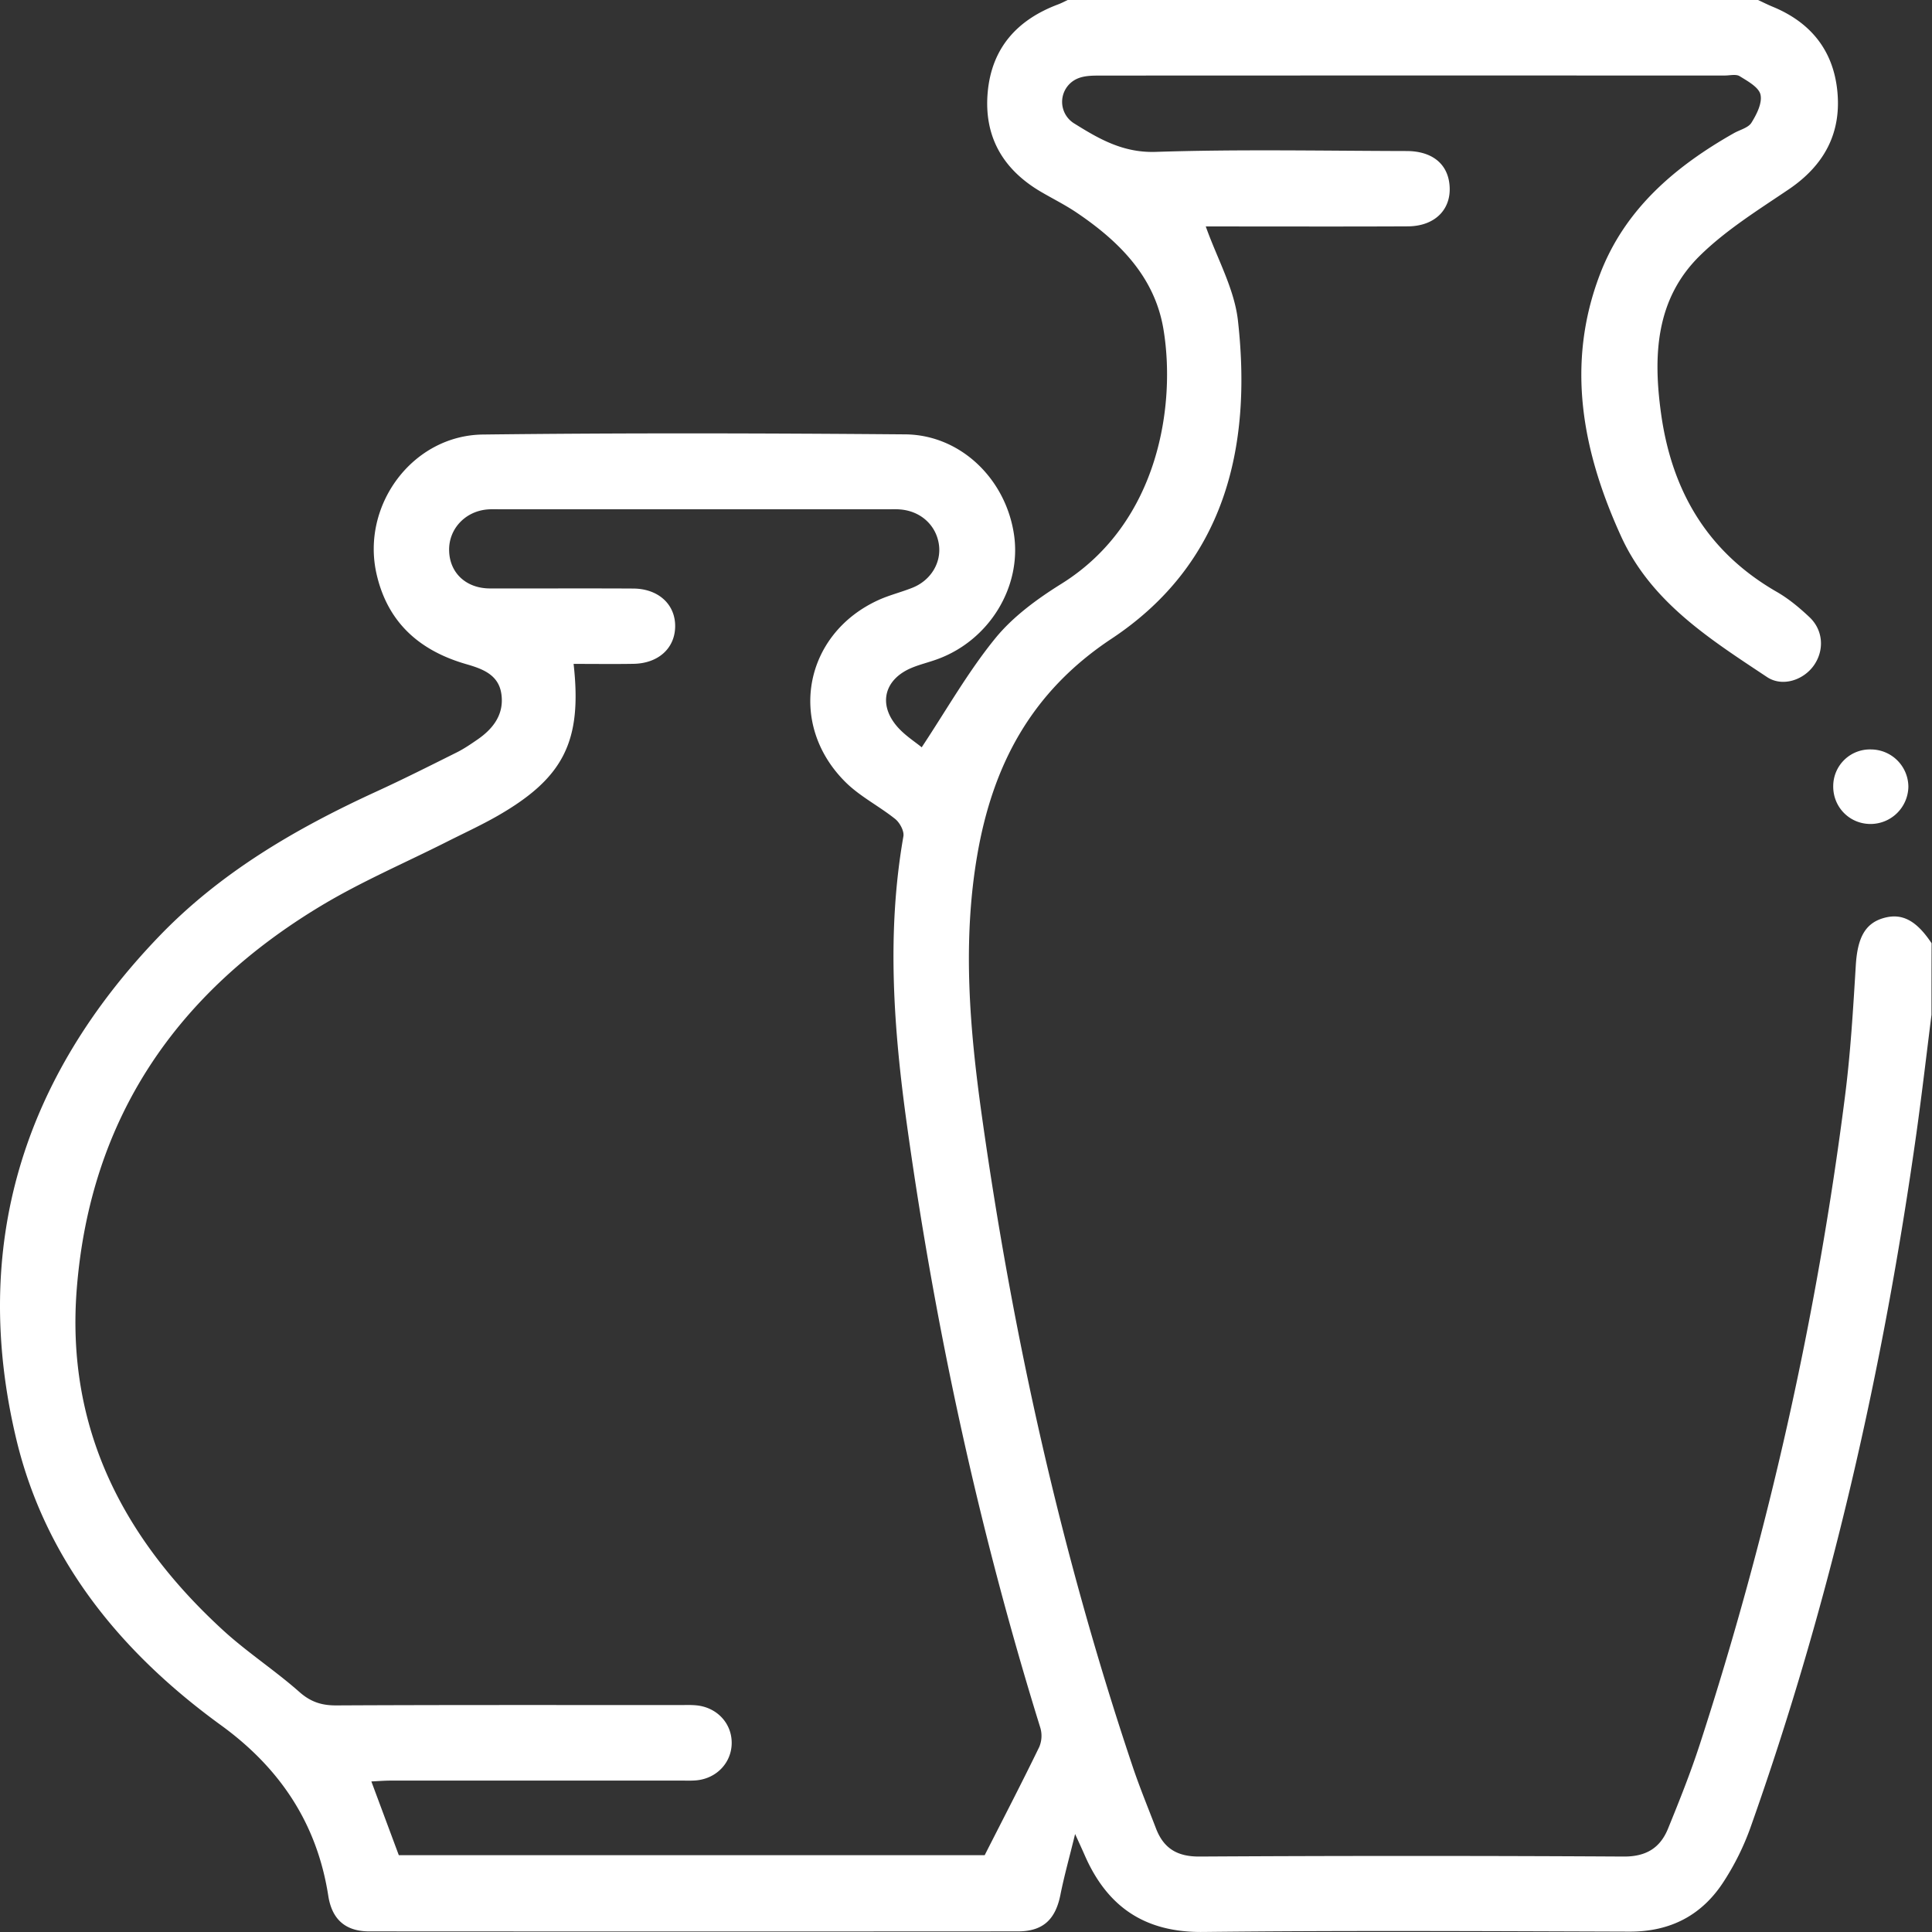 <svg width="57" height="57" fill="none" xmlns="http://www.w3.org/2000/svg"><rect width="100%" height="100%" fill="#333333" stroke="none"/><path d="M56.985 29.938c-.145 1.154-.28 2.31-.44 3.462-.983 7.006-2.542 13.875-4.912 20.55a7.673 7.673 0 01-.762 1.537c-.643 1.013-1.58 1.507-2.8 1.502-4.192-.013-8.384-.037-12.575.01-1.734.02-2.842-.753-3.505-2.29-.066-.15-.135-.3-.272-.6-.168.69-.323 1.239-.434 1.796-.146.727-.513 1.075-1.25 1.077-6.381.004-12.761.004-19.14 0-.703 0-1.102-.354-1.21-1.051-.332-2.134-1.425-3.767-3.163-5.03-2.954-2.143-5.198-4.882-6.047-8.465-1.344-5.668.196-10.626 4.218-14.811 1.813-1.887 4.034-3.18 6.392-4.263.808-.37 1.602-.77 2.397-1.167.214-.107.415-.246.613-.382.473-.328.788-.759.694-1.357-.09-.567-.581-.731-1.048-.866-1.374-.4-2.308-1.232-2.632-2.657-.46-2.024 1.059-4.088 3.137-4.113 4.155-.05 8.31-.039 12.463-.005 1.623.014 2.96 1.306 3.206 2.949.234 1.552-.73 3.127-2.26 3.684-.26.096-.535.158-.788.268-.777.34-.959 1.06-.406 1.71.23.27.549.468.732.622.739-1.116 1.37-2.232 2.168-3.212.524-.645 1.244-1.17 1.96-1.616 2.903-1.814 3.37-5.335 3.003-7.515-.259-1.542-1.304-2.583-2.552-3.427-.336-.228-.703-.41-1.055-.616C29.584 5 29.019 4.02 29.142 2.706c.122-1.295.871-2.123 2.07-2.574.1-.037.193-.087.29-.132h20.367c.146.068.29.141.439.202 1.106.458 1.772 1.274 1.897 2.465.132 1.257-.385 2.214-1.44 2.925-.899.608-1.842 1.194-2.61 1.948-1.312 1.285-1.386 2.957-1.147 4.673.32 2.286 1.376 4.079 3.414 5.25.35.201.67.469.965.747.408.386.44.977.128 1.421-.308.438-.932.643-1.381.345-1.685-1.12-3.42-2.21-4.305-4.148-1.143-2.503-1.644-5.088-.618-7.754.734-1.908 2.21-3.163 3.946-4.146.177-.1.424-.157.517-.309.153-.245.322-.578.266-.827-.049-.218-.377-.397-.614-.544-.108-.067-.29-.02-.438-.02-6.14 0-12.28-.002-18.42.002-.218 0-.455 0-.653.078a.747.747 0 00-.113 1.34c.728.454 1.437.865 2.399.833 2.464-.081 4.933-.03 7.4-.025.717.002 1.17.345 1.255.925.11.75-.385 1.292-1.216 1.297-1.837.009-3.673.003-5.51.003h-.456c.333.942.843 1.836.949 2.776.422 3.763-.394 7.177-3.73 9.388-2.37 1.571-3.505 3.729-3.962 6.39-.438 2.555-.224 5.102.131 7.644.915 6.528 2.342 12.938 4.439 19.192.21.632.465 1.249.703 1.87.224.586.62.836 1.28.833 4.174-.024 8.347-.024 12.521 0 .657.004 1.072-.252 1.304-.816.336-.823.666-1.65.94-2.492a104.746 104.746 0 004.283-19.113c.165-1.285.241-2.583.32-3.876.05-.81.275-1.246.842-1.398.53-.143.951.083 1.394.75-.003.7-.003 1.405-.003 2.11zM16.923 19.587c.256 2.284-.292 3.366-2.253 4.489-.482.275-.987.507-1.484.758-1.24.626-2.524 1.175-3.71 1.888-4.26 2.56-6.805 6.254-7.21 11.286-.33 4.114 1.363 7.384 4.317 10.091.71.65 1.526 1.18 2.247 1.817.333.295.654.4 1.087.399 3.375-.017 6.752-.01 10.127-.01.166 0 .334-.008.5.008.602.057 1.042.523 1.043 1.102.003.577-.434 1.05-1.033 1.11-.165.016-.333.007-.501.007l-8.514.001c-.193 0-.385.016-.583.025l.81 2.176h17.285c.57-1.122 1.104-2.15 1.61-3.193a.843.843 0 00.033-.563c-1.806-5.815-3.094-11.745-3.934-17.774-.395-2.84-.607-5.677-.107-8.53.027-.154-.105-.4-.24-.51-.475-.381-1.04-.664-1.467-1.088-1.732-1.717-1.231-4.381.987-5.38.32-.143.666-.227.992-.358.544-.22.854-.744.775-1.278-.084-.57-.541-.983-1.144-1.03-.11-.01-.223-.005-.333-.005H14.761c-.13 0-.26-.006-.39.006-.66.06-1.142.59-1.12 1.225.019.653.505 1.103 1.202 1.105 1.41.003 2.82-.005 4.229.003.75.004 1.252.476 1.237 1.133-.013.636-.503 1.076-1.228 1.088-.574.01-1.147.002-1.768.002z" fill="#fff"/><path d="M56.303 23.212A1.118 1.118 0 0155.2 24.31c-.63.007-1.129-.5-1.114-1.133a1.083 1.083 0 011.12-1.066 1.108 1.108 0 011.097 1.1z" fill="#fff"/></svg>